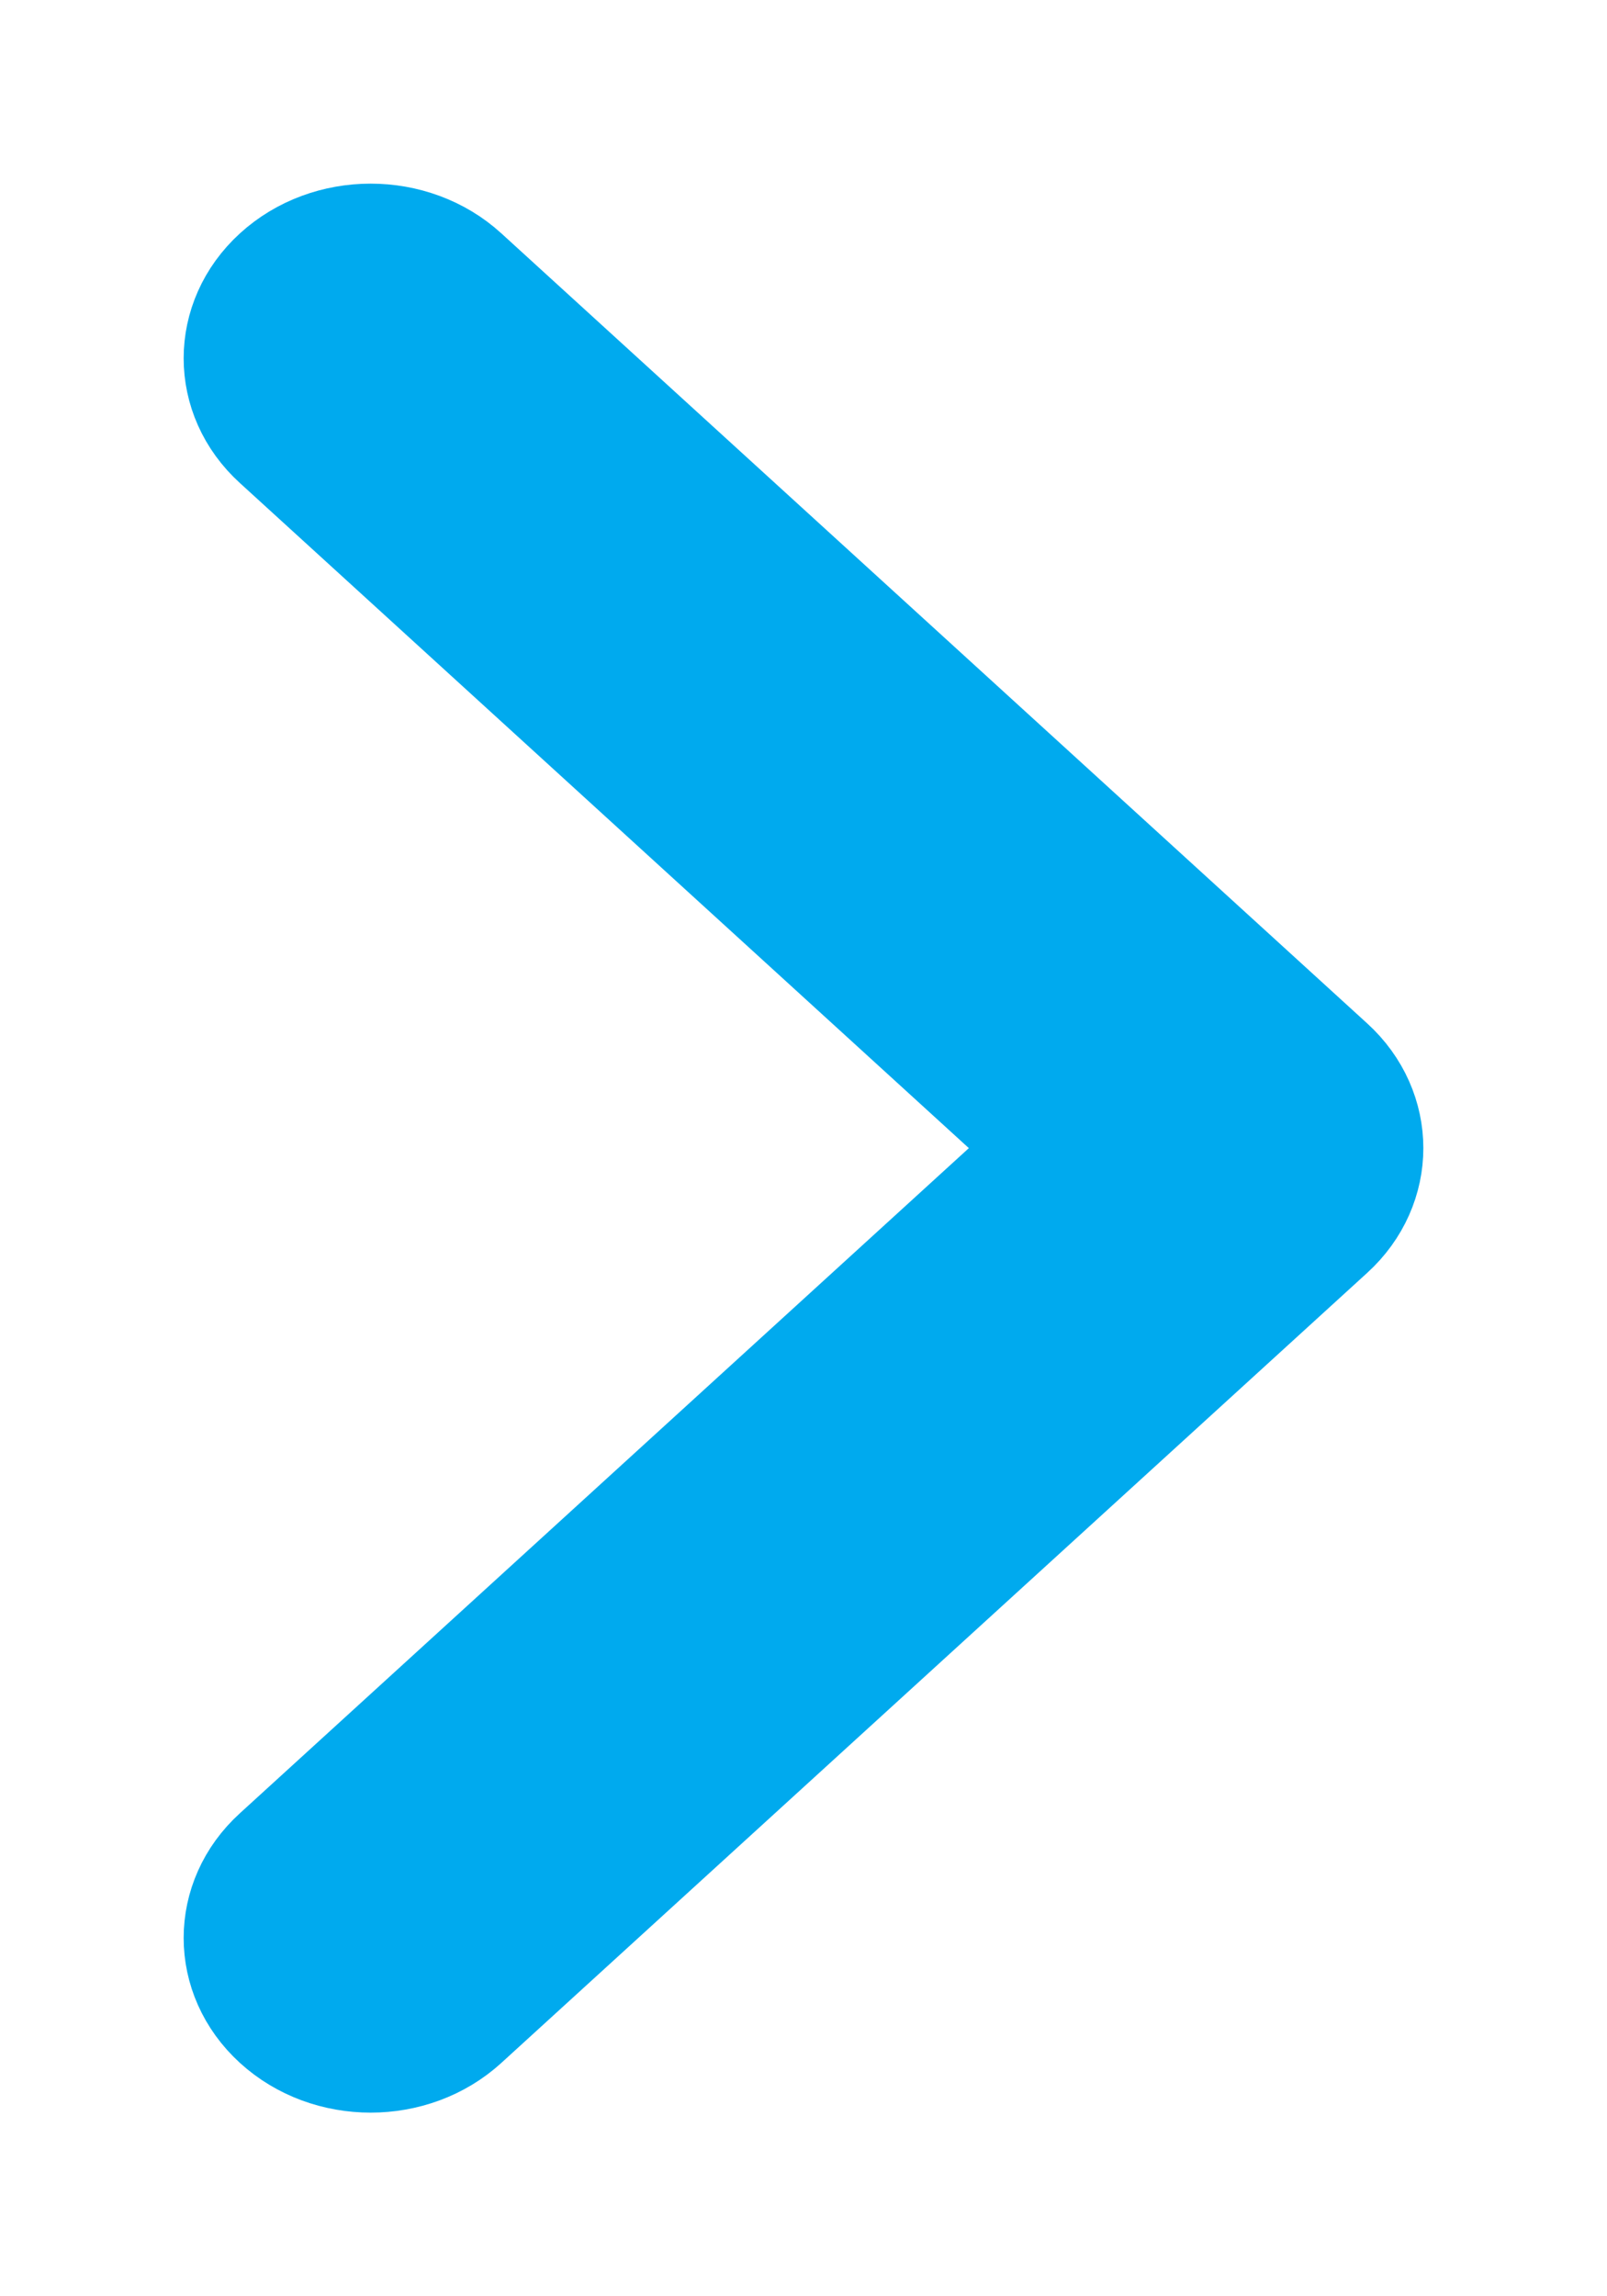 <?xml version="1.0" encoding="UTF-8"?>
<svg width="7px" height="10px" viewBox="0 0 7 10" version="1.1" xmlns="http://www.w3.org/2000/svg" xmlns:xlink="http://www.w3.org/1999/xlink">
    <!-- Generator: Sketch 48.2 (47327) - http://www.bohemiancoding.com/sketch -->
    <title>Shape</title>
    <desc>Created with Sketch.</desc>
    <defs></defs>
    <g id="06-2-Product-detail-The-OG-expanded" stroke="none" stroke-width="1" fill="none" fill-rule="evenodd" transform="translate(-507, -1180)">
        <g id="Section-bg-original" transform="translate(0, -1)" fill="#00AAEE" fill-rule="nonzero" stroke="#00AAEE" stroke-width="0.4">
            <g id="Links" transform="translate(318, 1103)">
                <path d="M194.82,83.396 L191.049,86.836 C190.809,87.055 190.42,87.055 190.18,86.836 C189.94,86.617 189.94,86.262 190.18,86.044 L193.517,83 L190.18,79.956 C189.94,79.738 189.94,79.383 190.18,79.164 C190.42,78.945 190.809,78.945 191.049,79.164 L194.82,82.604 C194.94,82.713 195,82.857 195,83 C195,83.143 194.94,83.287 194.82,83.396 Z" id="Shape"></path>
            </g>
        </g>
    </g>
</svg>